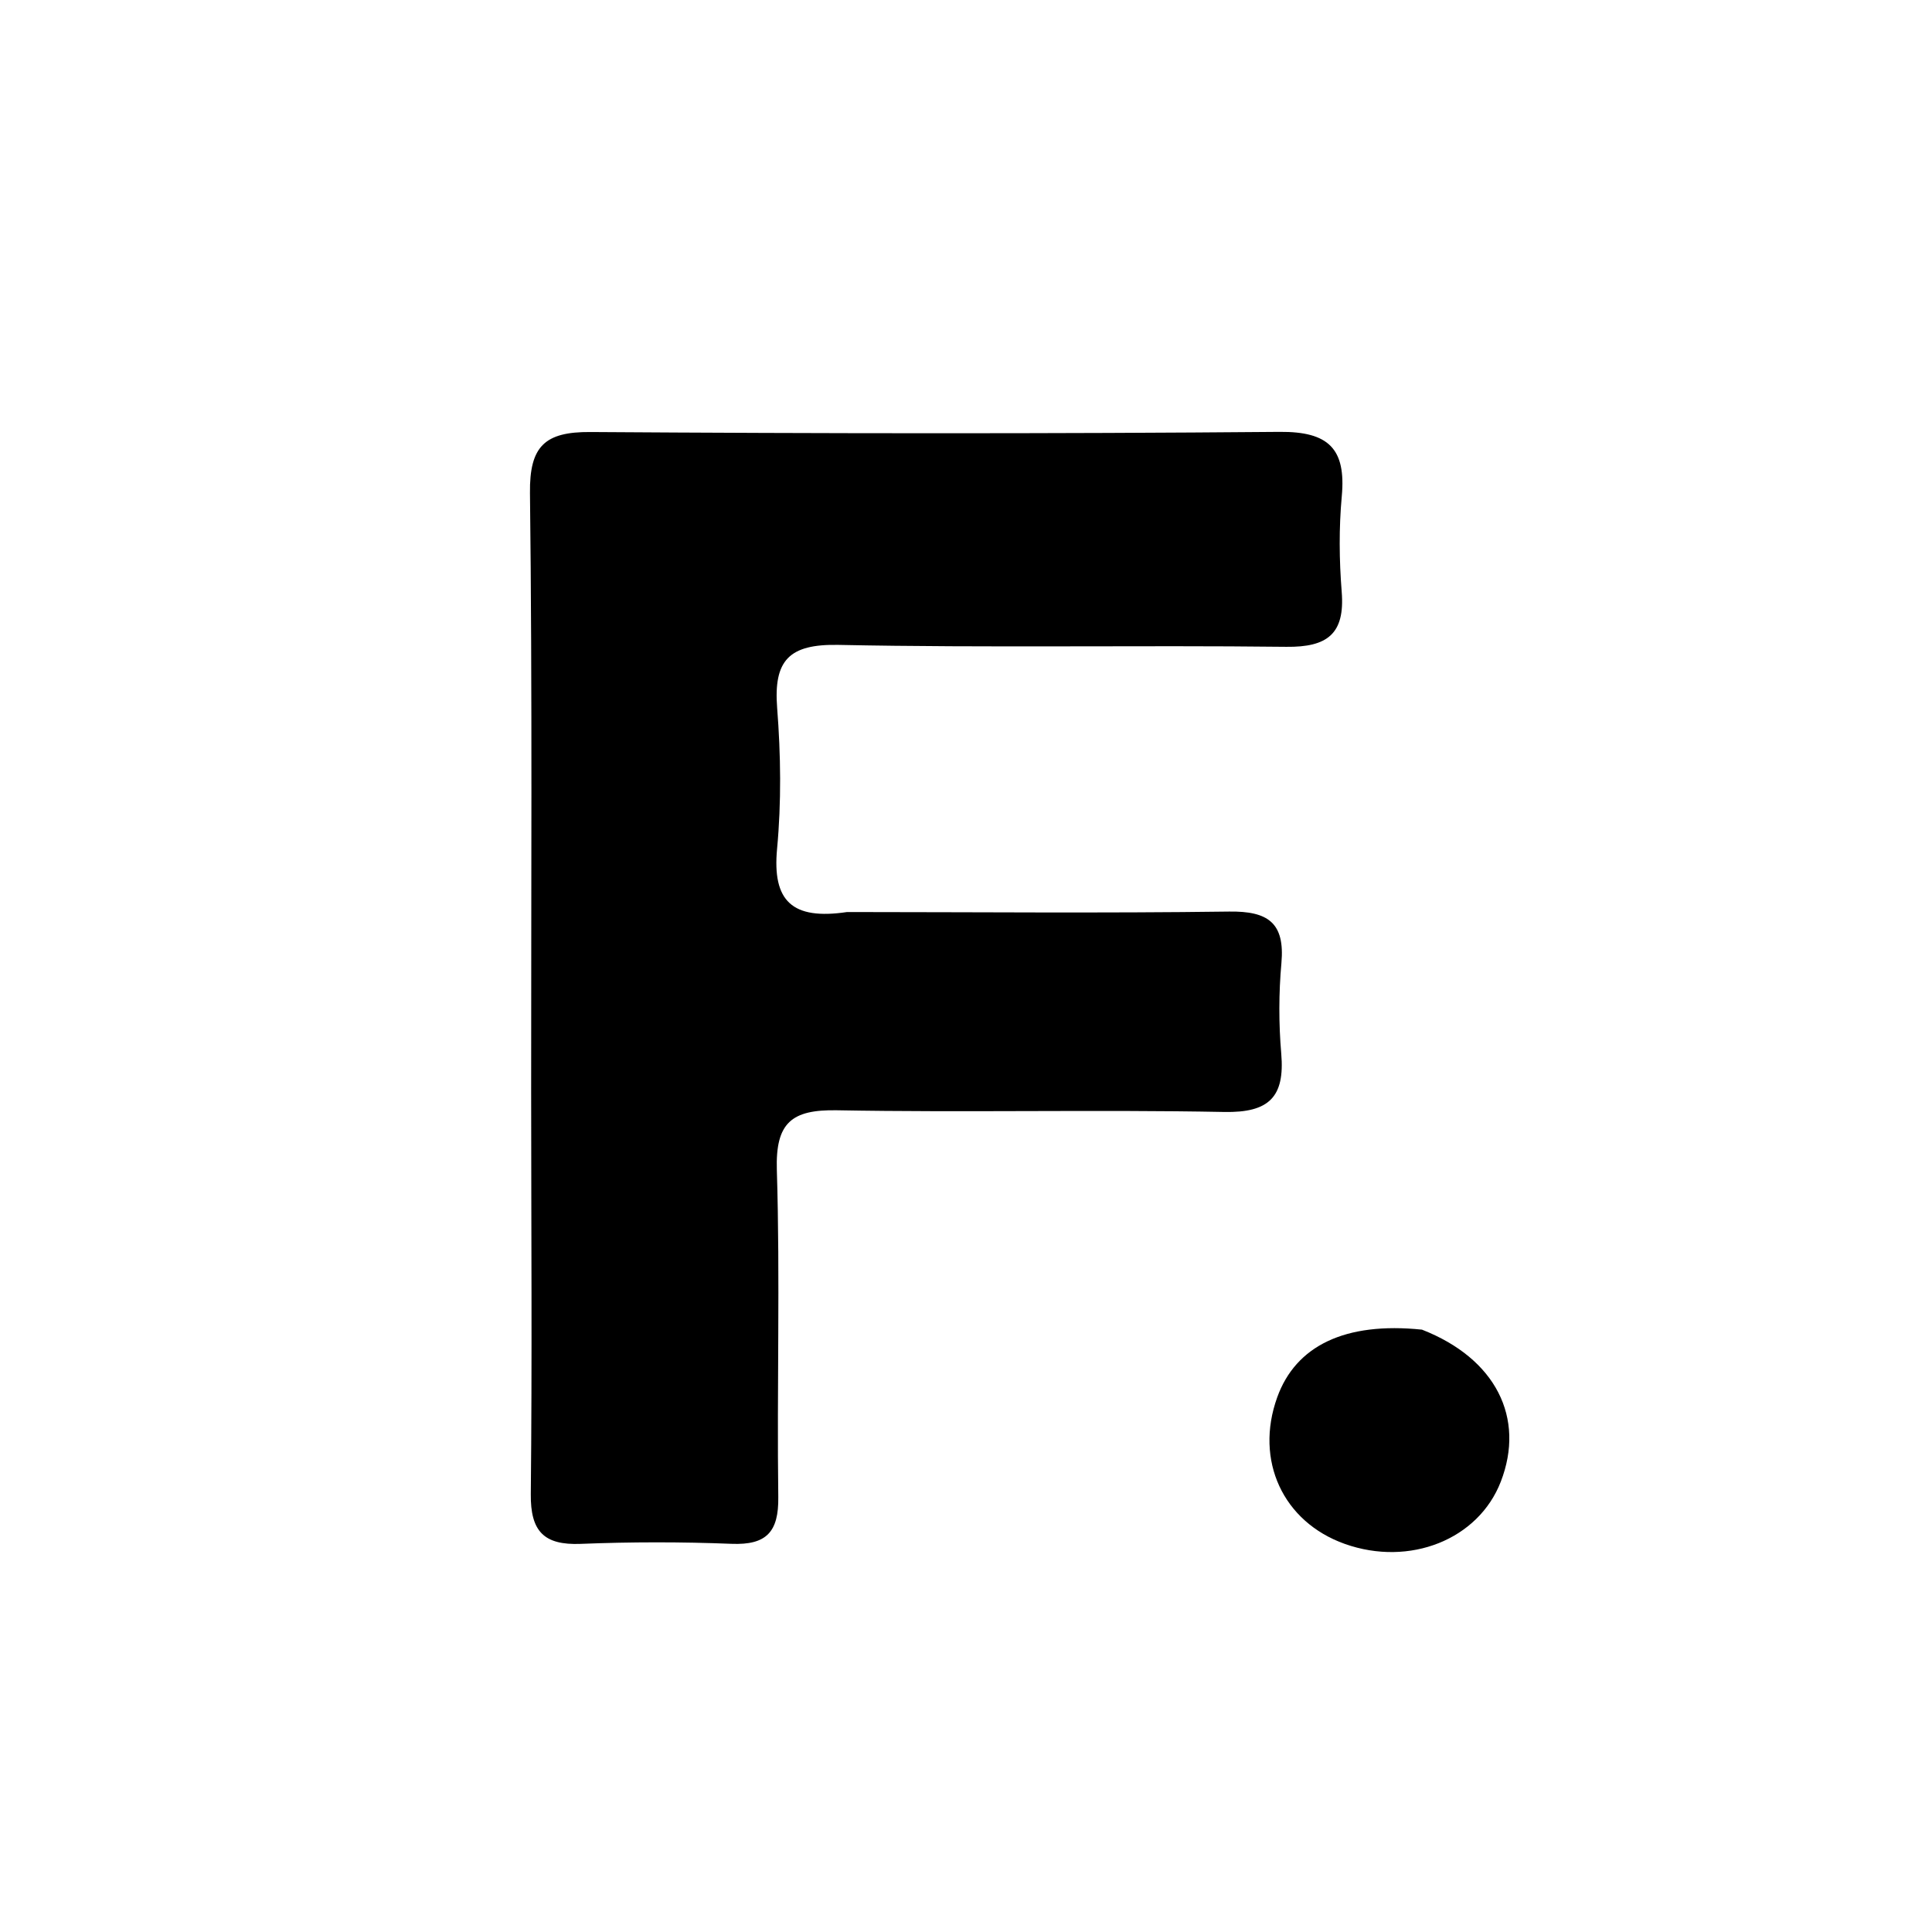 <svg version="1.1" id="Layer_1" xmlns="http://www.w3.org/2000/svg" xmlns:xlink="http://www.w3.org/1999/xlink" x="0px" y="0px"
	 width="100%" viewBox="0 0 192 192" enable-background="new 0 0 192 192" xml:space="preserve">
<path fill="#000000" opacity="1" stroke="none" 
	d="
M84.179,90.637 
	C97.155,90.643 109.656,90.759 122.154,90.59 
	C125.996,90.538 127.707,91.69 127.345,95.715 
	C127.077,98.692 127.075,101.728 127.329,104.706 
	C127.697,109.016 126.124,110.591 121.668,110.506 
	C108.839,110.261 96,110.57 83.171,110.338 
	C78.664,110.257 77.058,111.574 77.202,116.282 
	C77.534,127.105 77.201,137.946 77.345,148.777 
	C77.392,152.239 76.177,153.56 72.702,153.423 
	C67.71,153.225 62.698,153.228 57.706,153.428 
	C54.036,153.574 52.713,152.166 52.75,148.484 
	C52.887,135.153 52.79,121.819 52.785,108.486 
	C52.777,88.653 52.905,68.818 52.668,48.988 
	C52.612,44.333 54.155,42.904 58.669,42.934 
	C81.501,43.086 104.336,43.114 127.167,42.919 
	C132.04,42.877 133.779,44.596 133.344,49.324 
	C133.055,52.464 133.087,55.668 133.337,58.815 
	C133.67,63.006 131.905,64.327 127.833,64.28 
	C113.002,64.109 98.164,64.392 83.337,64.089 
	C78.416,63.989 76.862,65.613 77.233,70.365 
	C77.595,75.004 77.658,79.725 77.225,84.35 
	C76.738,89.546 78.715,91.452 84.179,90.637 
z"/>
<path fill="#000000" opacity="1" stroke="none" 
	d="
M141.314,132.139 
	C148.663,135.011 151.597,140.918 149.147,147.247 
	C146.924,152.994 140.092,155.721 133.651,153.434 
	C127.496,151.247 124.672,145.128 126.928,138.865 
	C128.772,133.745 133.665,131.349 141.314,132.139 
z"/>
</svg>